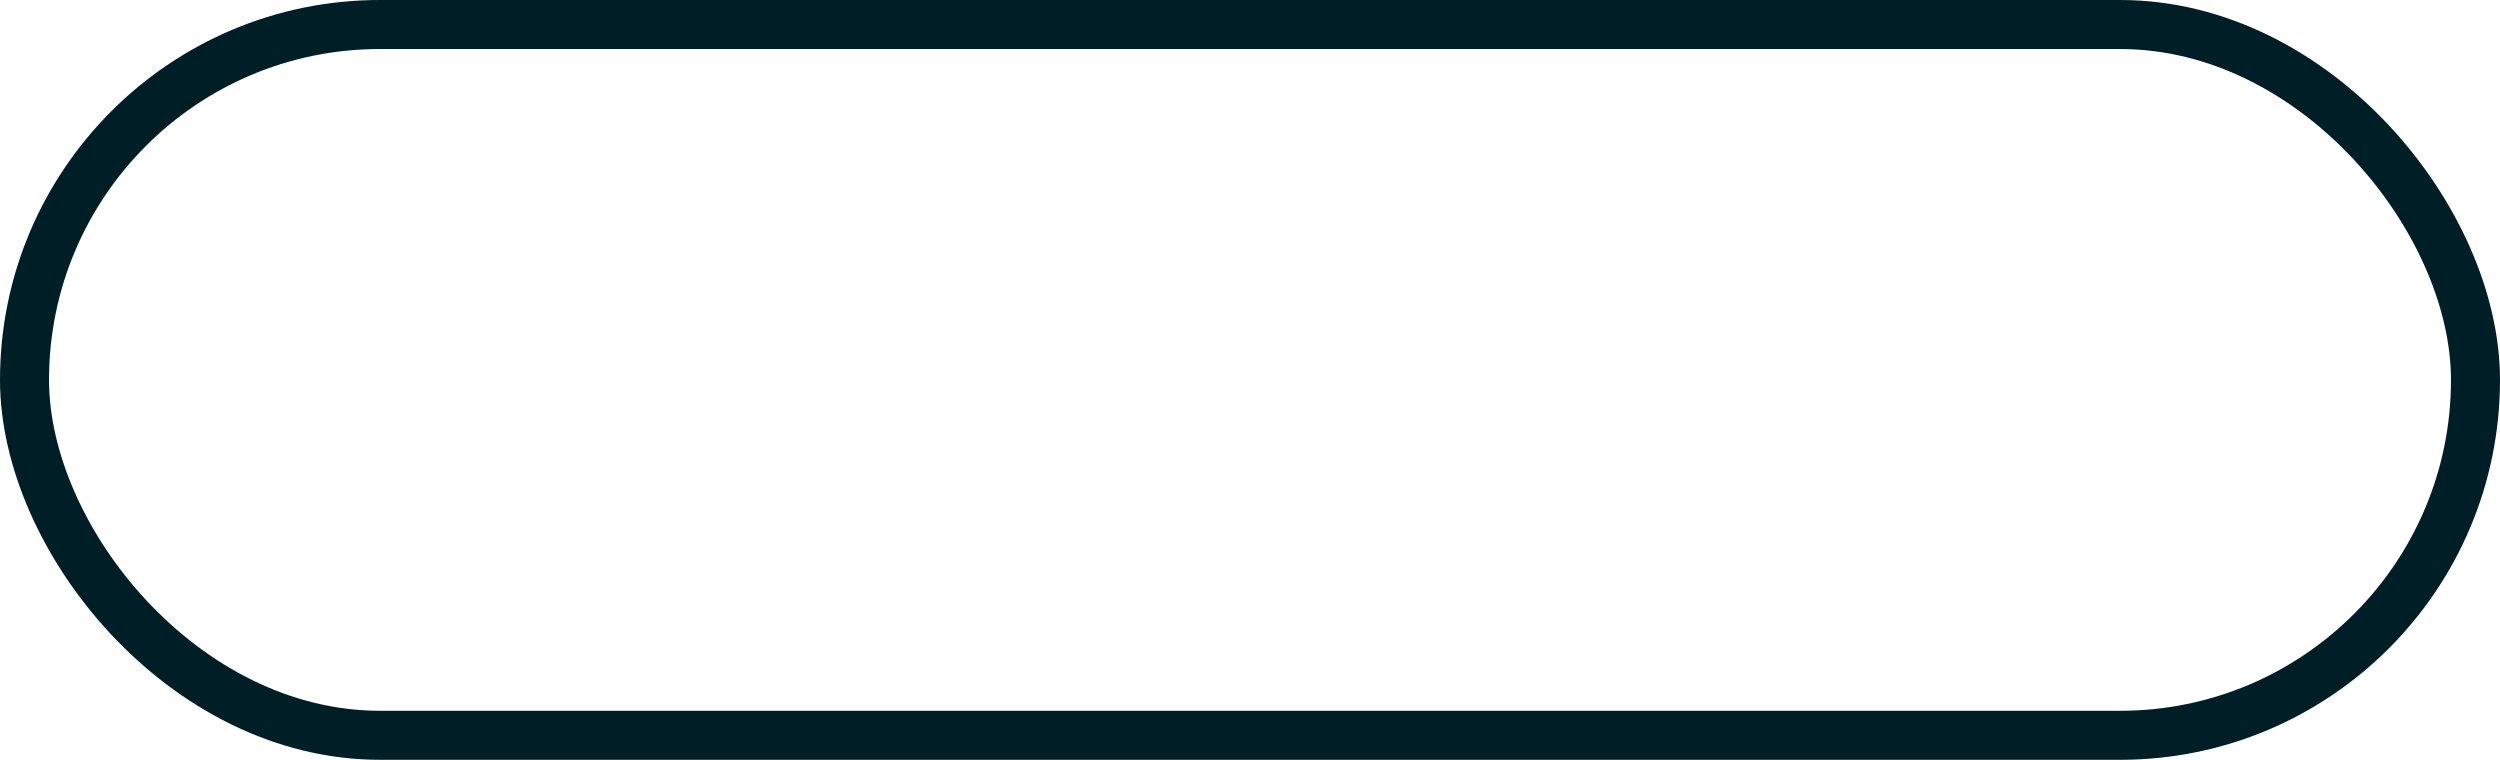 <svg width="102" height="31" viewBox="0 0 102 31" fill="none" xmlns="http://www.w3.org/2000/svg">
<g filter="url(#filter0_i)">
<rect x="2" y="2" width="98" height="27" rx="13.5" fill="white" fill-opacity="0.3"/>
</g>
<rect x="1" y="1" width="100" height="29" rx="14.5" stroke="#001E26" stroke-width="2"/>
<defs>
<filter id="filter0_i" x="0" y="0" width="102" height="31" filterUnits="userSpaceOnUse" color-interpolation-filters="sRGB">
<feFlood flood-opacity="0" result="BackgroundImageFix"/>
<feBlend mode="normal" in="SourceGraphic" in2="BackgroundImageFix" result="shape"/>
<feColorMatrix in="SourceAlpha" type="matrix" values="0 0 0 0 0 0 0 0 0 0 0 0 0 0 0 0 0 0 127 0" result="hardAlpha"/>
<feOffset dy="8"/>
<feComposite in2="hardAlpha" operator="arithmetic" k2="-1" k3="1"/>
<feColorMatrix type="matrix" values="0 0 0 0 1 0 0 0 0 1 0 0 0 0 1 0 0 0 0.5 0"/>
<feBlend mode="normal" in2="shape" result="effect1_innerShadow"/>
</filter>
</defs>
</svg>
